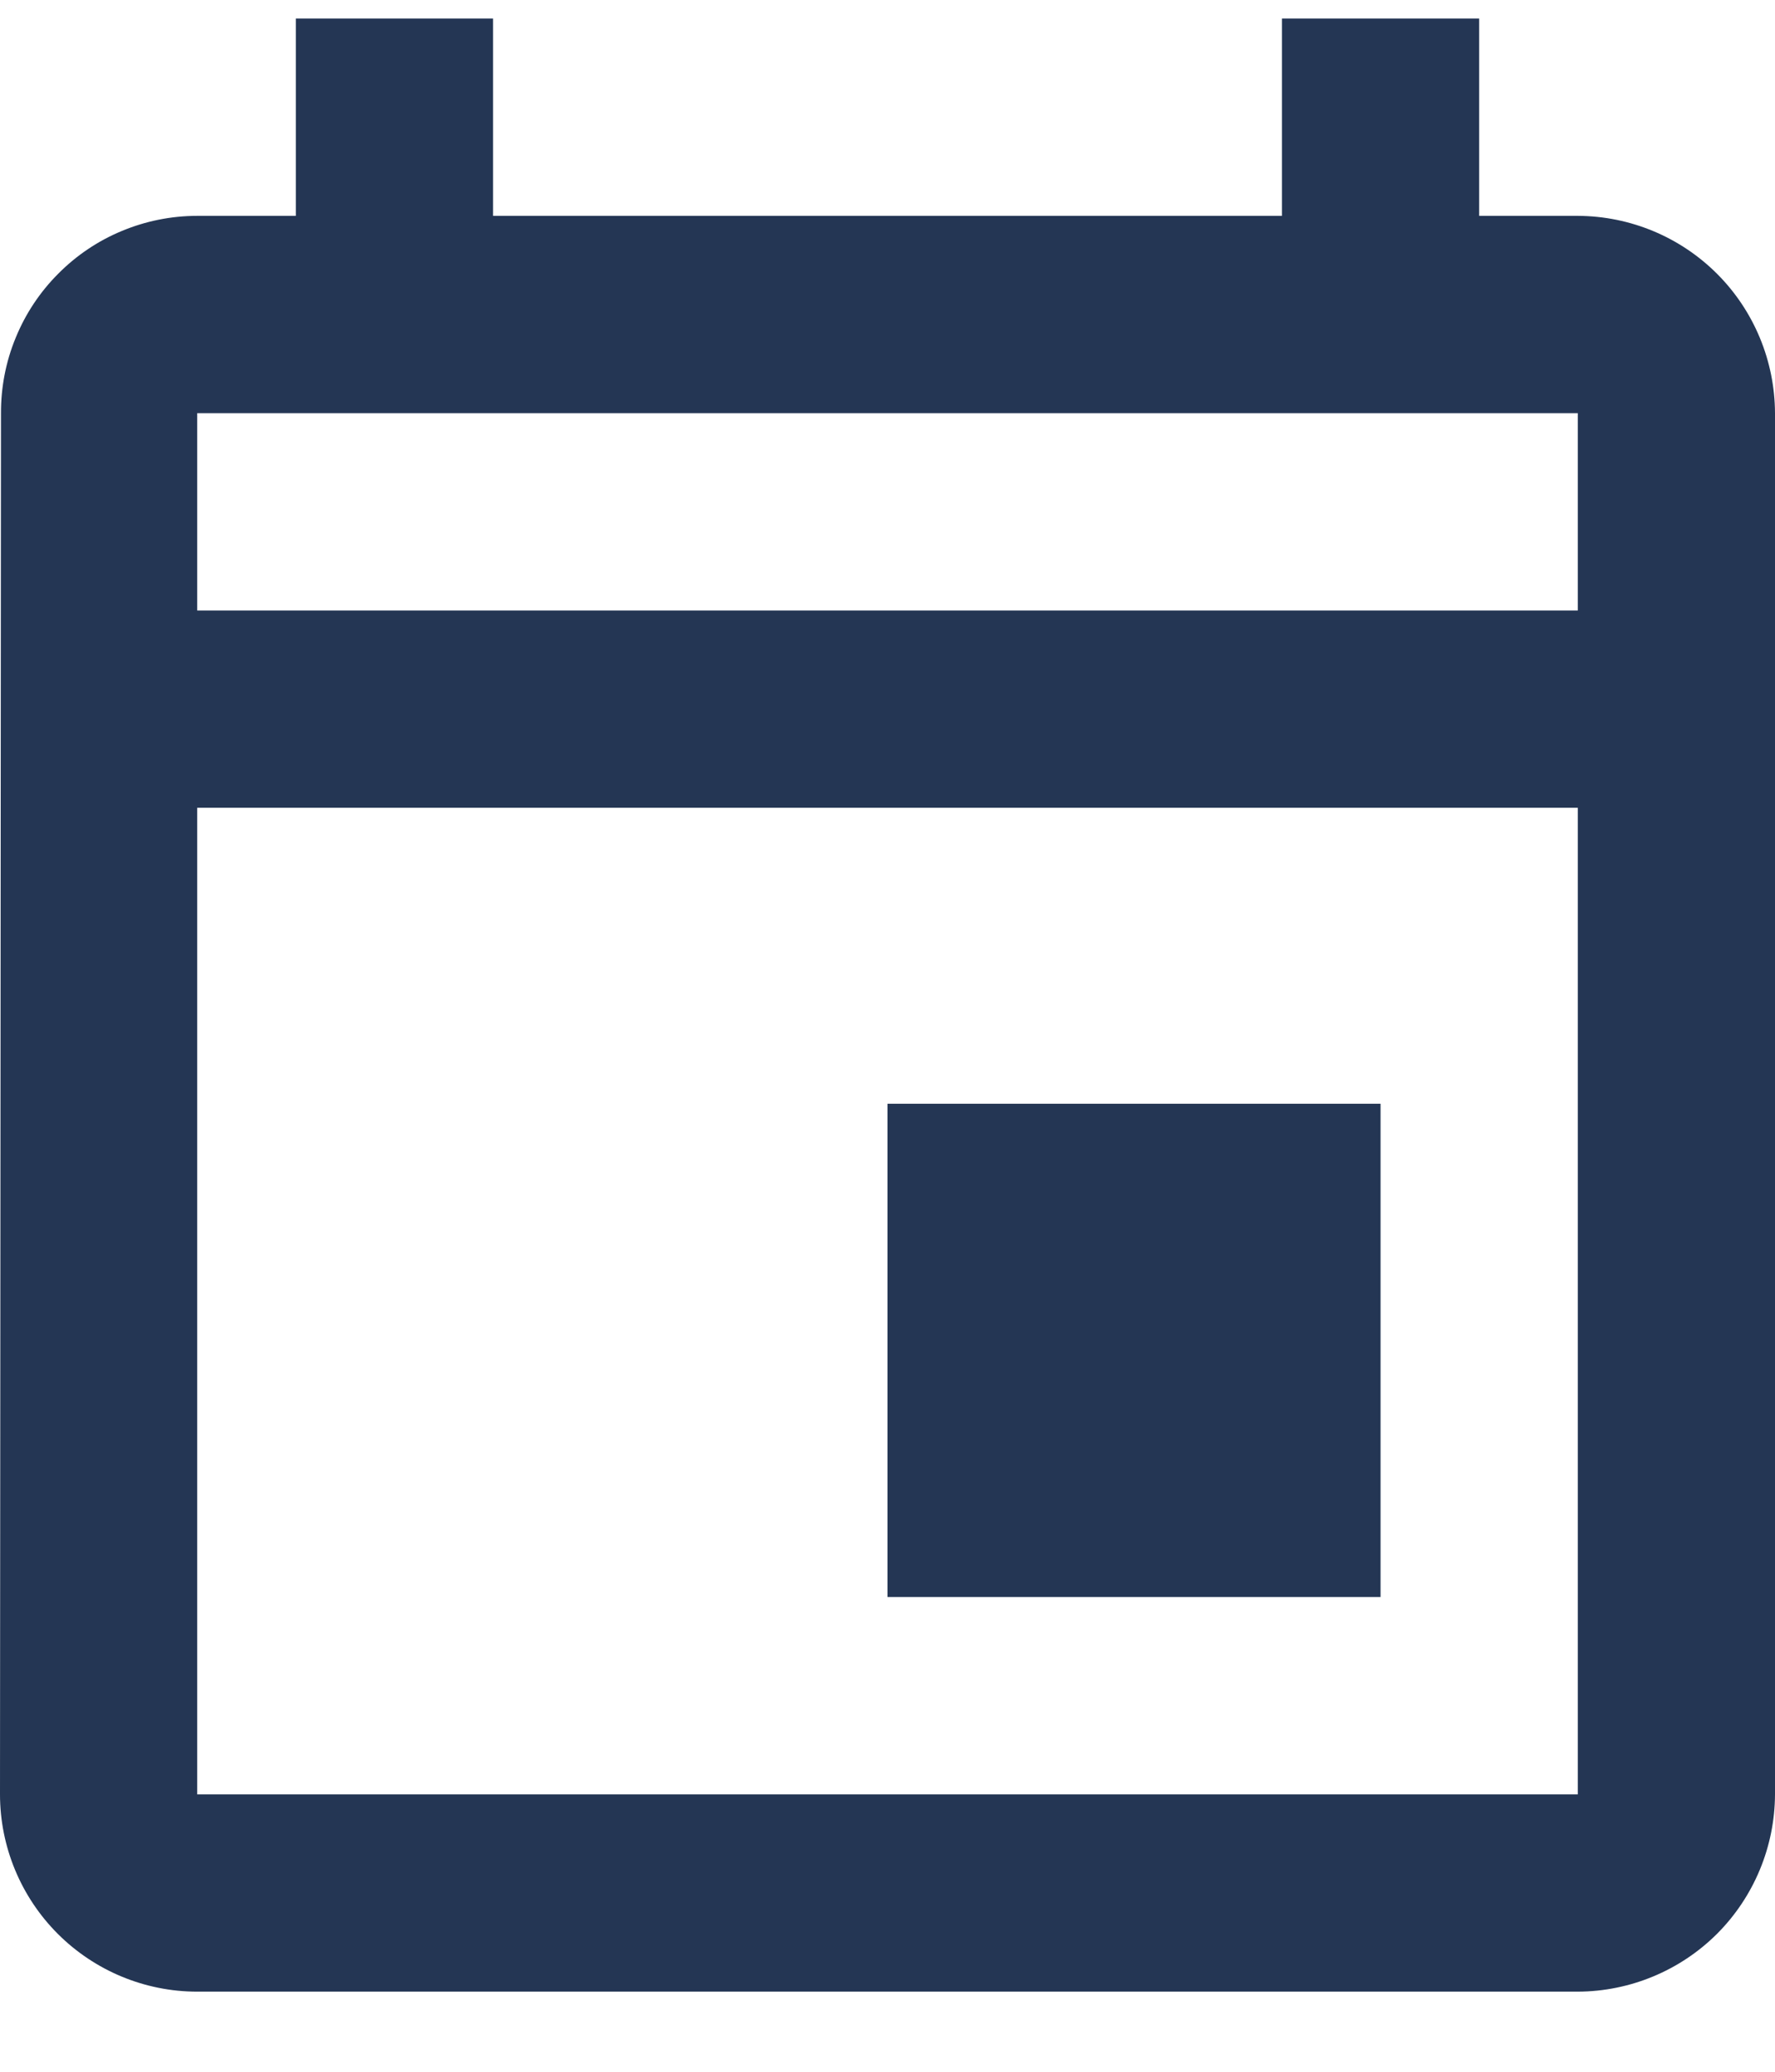 <svg width="18" height="21" viewBox="0 0 18 21" fill="none" xmlns="http://www.w3.org/2000/svg">
<path d="M16 2.188H15V0.188H13V2.188H5V0.188H3V2.188H2C1.738 2.188 1.478 2.24 1.236 2.341C0.994 2.441 0.774 2.589 0.59 2.775C0.405 2.96 0.258 3.181 0.159 3.424C0.059 3.666 0.009 3.926 0.01 4.188L0 18.188C0 18.718 0.211 19.227 0.586 19.602C0.961 19.977 1.47 20.188 2 20.188H16C16.53 20.186 17.038 19.975 17.413 19.601C17.787 19.226 17.998 18.718 18 18.188V4.188C17.998 3.658 17.787 3.15 17.413 2.776C17.038 2.401 16.53 2.19 16 2.188ZM16 18.188H2V8.188H16V18.188ZM16 6.188H2V4.188H16V6.188ZM9 11.188H14V16.188H9V11.188Z" fill="#243654"/>
</svg>
